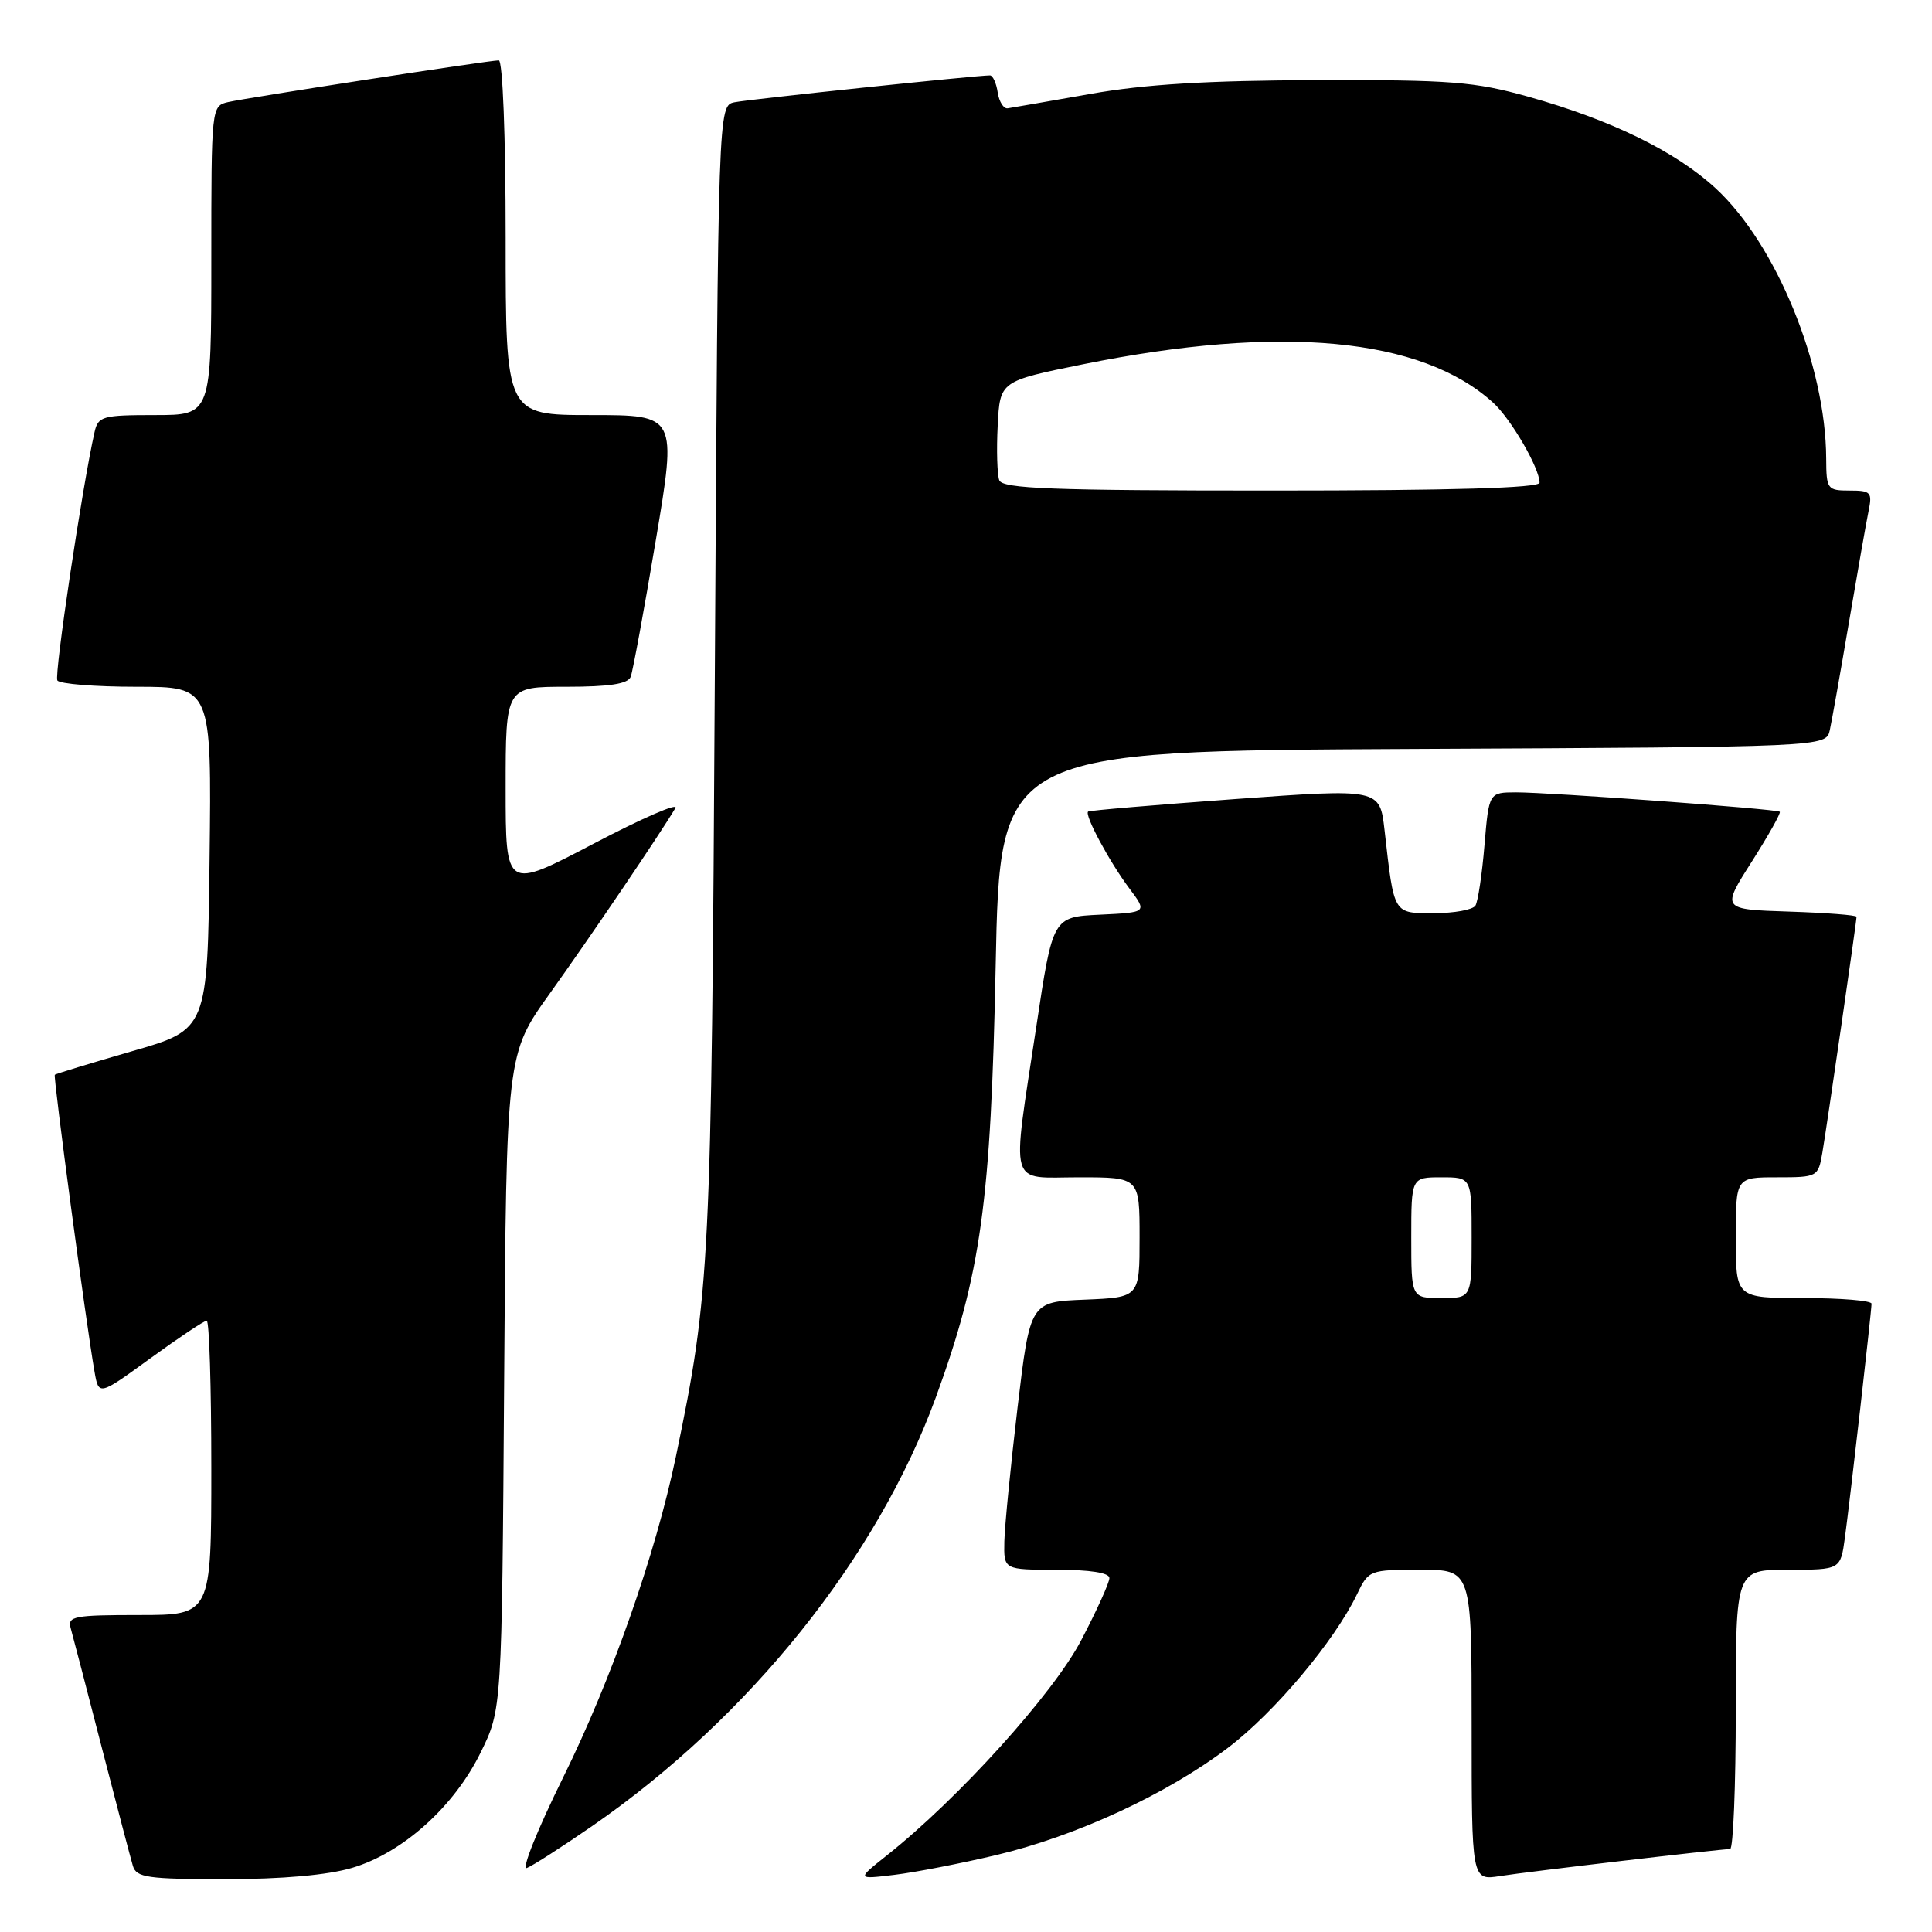 <?xml version="1.0" encoding="UTF-8" standalone="no"?>
<!DOCTYPE svg PUBLIC "-//W3C//DTD SVG 1.1//EN" "http://www.w3.org/Graphics/SVG/1.1/DTD/svg11.dtd" >
<svg xmlns="http://www.w3.org/2000/svg" xmlns:xlink="http://www.w3.org/1999/xlink" version="1.1" viewBox="0 0 256 256">
 <g >
 <path fill="currentColor"
d=" M 46.67 247.50 C 53.35 245.52 60.17 239.40 63.69 232.21 C 66.50 226.50 66.50 226.50 66.80 183.09 C 67.10 139.67 67.10 139.67 72.89 131.59 C 78.20 124.18 87.46 110.51 89.49 107.08 C 89.95 106.30 85.08 108.42 78.66 111.79 C 67.00 117.91 67.00 117.91 67.00 104.46 C 67.00 91.00 67.00 91.00 75.03 91.00 C 80.77 91.00 83.21 90.62 83.57 89.68 C 83.85 88.95 85.34 80.85 86.88 71.68 C 89.69 55.00 89.69 55.00 78.34 55.00 C 67.00 55.00 67.00 55.00 67.00 31.50 C 67.00 18.03 66.61 8.00 66.09 8.00 C 64.79 8.00 32.96 12.91 30.25 13.52 C 28.01 14.04 28.00 14.10 28.00 34.52 C 28.00 55.00 28.00 55.00 20.52 55.00 C 13.58 55.00 13.00 55.16 12.53 57.25 C 10.91 64.38 7.16 89.44 7.60 90.16 C 7.88 90.62 12.60 91.00 18.08 91.00 C 28.04 91.00 28.04 91.00 27.77 113.70 C 27.50 136.41 27.50 136.41 17.50 139.29 C 12.00 140.88 7.39 142.29 7.26 142.41 C 7.03 142.64 11.41 175.42 12.52 181.73 C 13.08 184.96 13.08 184.96 19.93 179.98 C 23.70 177.24 27.05 175.00 27.39 175.00 C 27.73 175.00 28.00 183.78 28.00 194.50 C 28.00 214.00 28.00 214.00 18.43 214.00 C 9.80 214.00 8.91 214.17 9.37 215.75 C 9.64 216.71 11.49 223.80 13.47 231.50 C 15.46 239.20 17.32 246.29 17.61 247.25 C 18.07 248.79 19.56 249.00 29.89 249.00 C 37.40 249.00 43.45 248.46 46.67 247.50 Z  M 132.00 245.81 C 142.59 243.30 154.60 237.75 162.70 231.60 C 168.87 226.93 176.83 217.45 179.81 211.25 C 181.34 208.05 181.48 208.00 188.19 208.00 C 195.00 208.00 195.00 208.00 195.00 228.59 C 195.00 249.18 195.00 249.18 198.75 248.59 C 202.48 248.00 227.82 245.03 229.25 245.01 C 229.66 245.00 230.00 236.68 230.00 226.50 C 230.00 208.00 230.00 208.00 236.94 208.00 C 243.88 208.00 243.88 208.00 244.46 203.75 C 245.14 198.76 247.98 173.84 247.99 172.75 C 248.00 172.34 243.95 172.00 239.00 172.00 C 230.00 172.00 230.00 172.00 230.00 164.00 C 230.00 156.00 230.00 156.00 235.45 156.00 C 240.83 156.00 240.92 155.95 241.47 152.75 C 242.07 149.27 246.00 122.16 246.00 121.48 C 246.00 121.26 241.97 120.95 237.05 120.79 C 228.09 120.50 228.09 120.50 232.13 114.16 C 234.34 110.68 236.01 107.71 235.83 107.56 C 235.37 107.19 205.34 104.99 200.90 104.99 C 197.29 105.00 197.29 105.00 196.70 112.00 C 196.38 115.85 195.84 119.45 195.50 120.00 C 195.16 120.55 192.69 121.00 190.02 121.00 C 184.57 121.00 184.74 121.28 183.46 110.00 C 182.83 104.49 182.83 104.49 163.67 105.88 C 153.12 106.65 144.35 107.39 144.18 107.54 C 143.66 107.97 147.00 114.19 149.63 117.70 C 152.03 120.90 152.03 120.90 145.76 121.20 C 139.50 121.50 139.50 121.50 137.32 136.00 C 134.03 157.85 133.50 156.00 143.00 156.00 C 151.00 156.00 151.00 156.00 151.00 163.96 C 151.00 171.91 151.00 171.91 143.75 172.21 C 136.50 172.50 136.50 172.50 134.83 186.50 C 133.92 194.20 133.13 202.19 133.08 204.25 C 133.00 208.00 133.00 208.00 140.00 208.00 C 144.44 208.00 147.00 208.40 147.00 209.10 C 147.00 209.71 145.32 213.42 143.26 217.35 C 139.55 224.44 126.97 238.36 117.50 245.86 C 113.51 249.03 113.51 249.03 118.50 248.43 C 121.25 248.10 127.33 246.92 132.00 245.81 Z  M 78.47 241.96 C 99.29 227.56 116.25 206.40 124.01 185.14 C 129.99 168.74 131.30 159.29 131.93 128.00 C 132.50 99.50 132.50 99.50 187.23 99.24 C 241.97 98.98 241.97 98.98 242.46 96.74 C 242.73 95.51 243.87 89.10 244.99 82.50 C 246.11 75.90 247.28 69.26 247.59 67.75 C 248.11 65.22 247.91 65.00 245.08 65.00 C 242.13 65.00 242.00 64.83 241.98 60.75 C 241.93 48.40 235.36 32.35 227.32 24.94 C 222.02 20.06 213.48 15.88 202.50 12.81 C 195.39 10.82 192.27 10.57 174.50 10.62 C 160.05 10.66 151.72 11.16 144.50 12.44 C 139.00 13.41 134.06 14.27 133.52 14.35 C 132.99 14.43 132.39 13.49 132.20 12.25 C 132.02 11.01 131.55 10.00 131.18 9.99 C 129.49 9.98 99.27 13.15 97.33 13.55 C 95.16 14.00 95.16 14.00 94.72 89.25 C 94.27 167.66 94.09 171.26 89.56 193.00 C 86.86 205.95 81.02 222.57 74.61 235.54 C 71.21 242.42 69.05 247.81 69.81 247.52 C 70.57 247.23 74.46 244.73 78.47 241.96 Z  M 187.00 164.00 C 187.00 156.00 187.00 156.00 191.00 156.00 C 195.00 156.00 195.00 156.00 195.00 164.00 C 195.00 172.00 195.00 172.00 191.00 172.00 C 187.00 172.00 187.00 172.00 187.00 164.00 Z  M 132.41 63.64 C 132.13 62.89 132.03 59.63 132.20 56.39 C 132.50 50.50 132.50 50.50 143.50 48.27 C 169.72 42.97 188.34 44.71 197.85 53.36 C 200.22 55.52 204.00 62.04 204.00 63.96 C 204.00 64.66 192.40 65.00 168.47 65.00 C 139.41 65.00 132.84 64.75 132.41 63.64 Z "/>
</g>
</svg>
